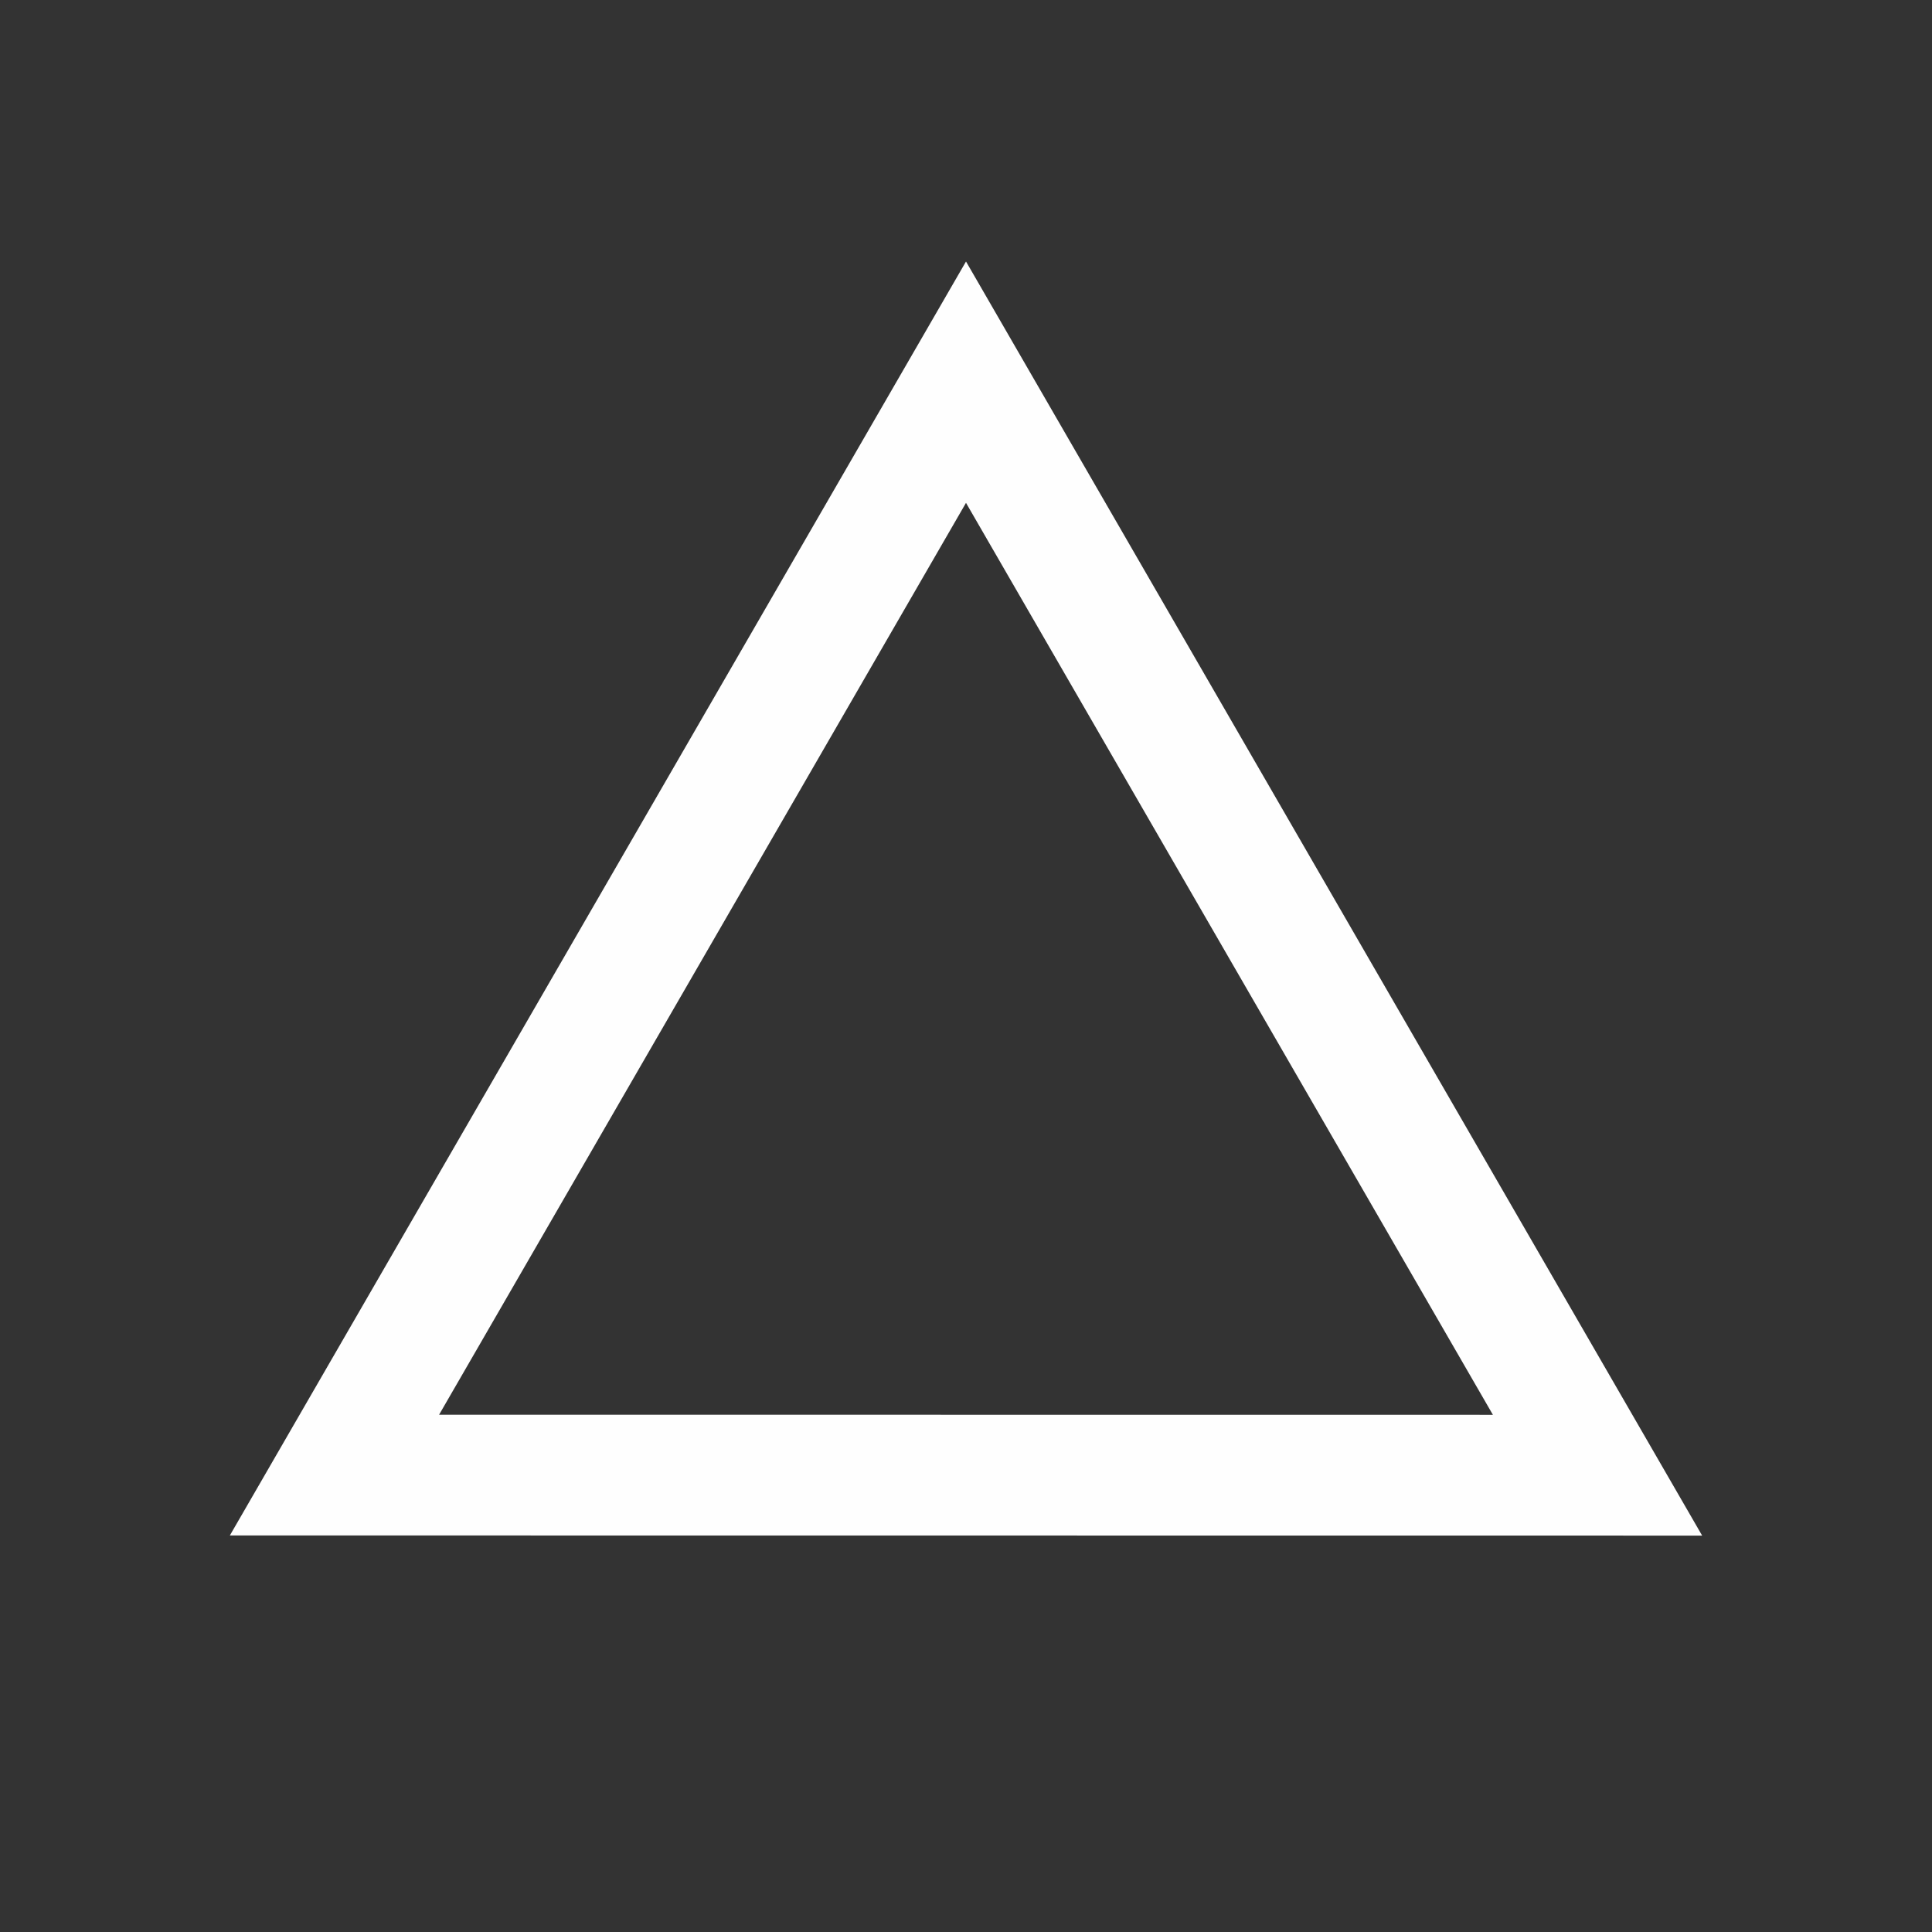 <svg width="16" height="16" viewBox="0 0 16 16" fill="none" xmlns="http://www.w3.org/2000/svg">
<rect x="0" y="0" width="16" height="16" fill="#333333" stroke="none"/>
<path d="M13.23 12.217L8 3.165L2.77 12.216L13.23 12.217Z" stroke="#FEFEFE"/>
</svg>
